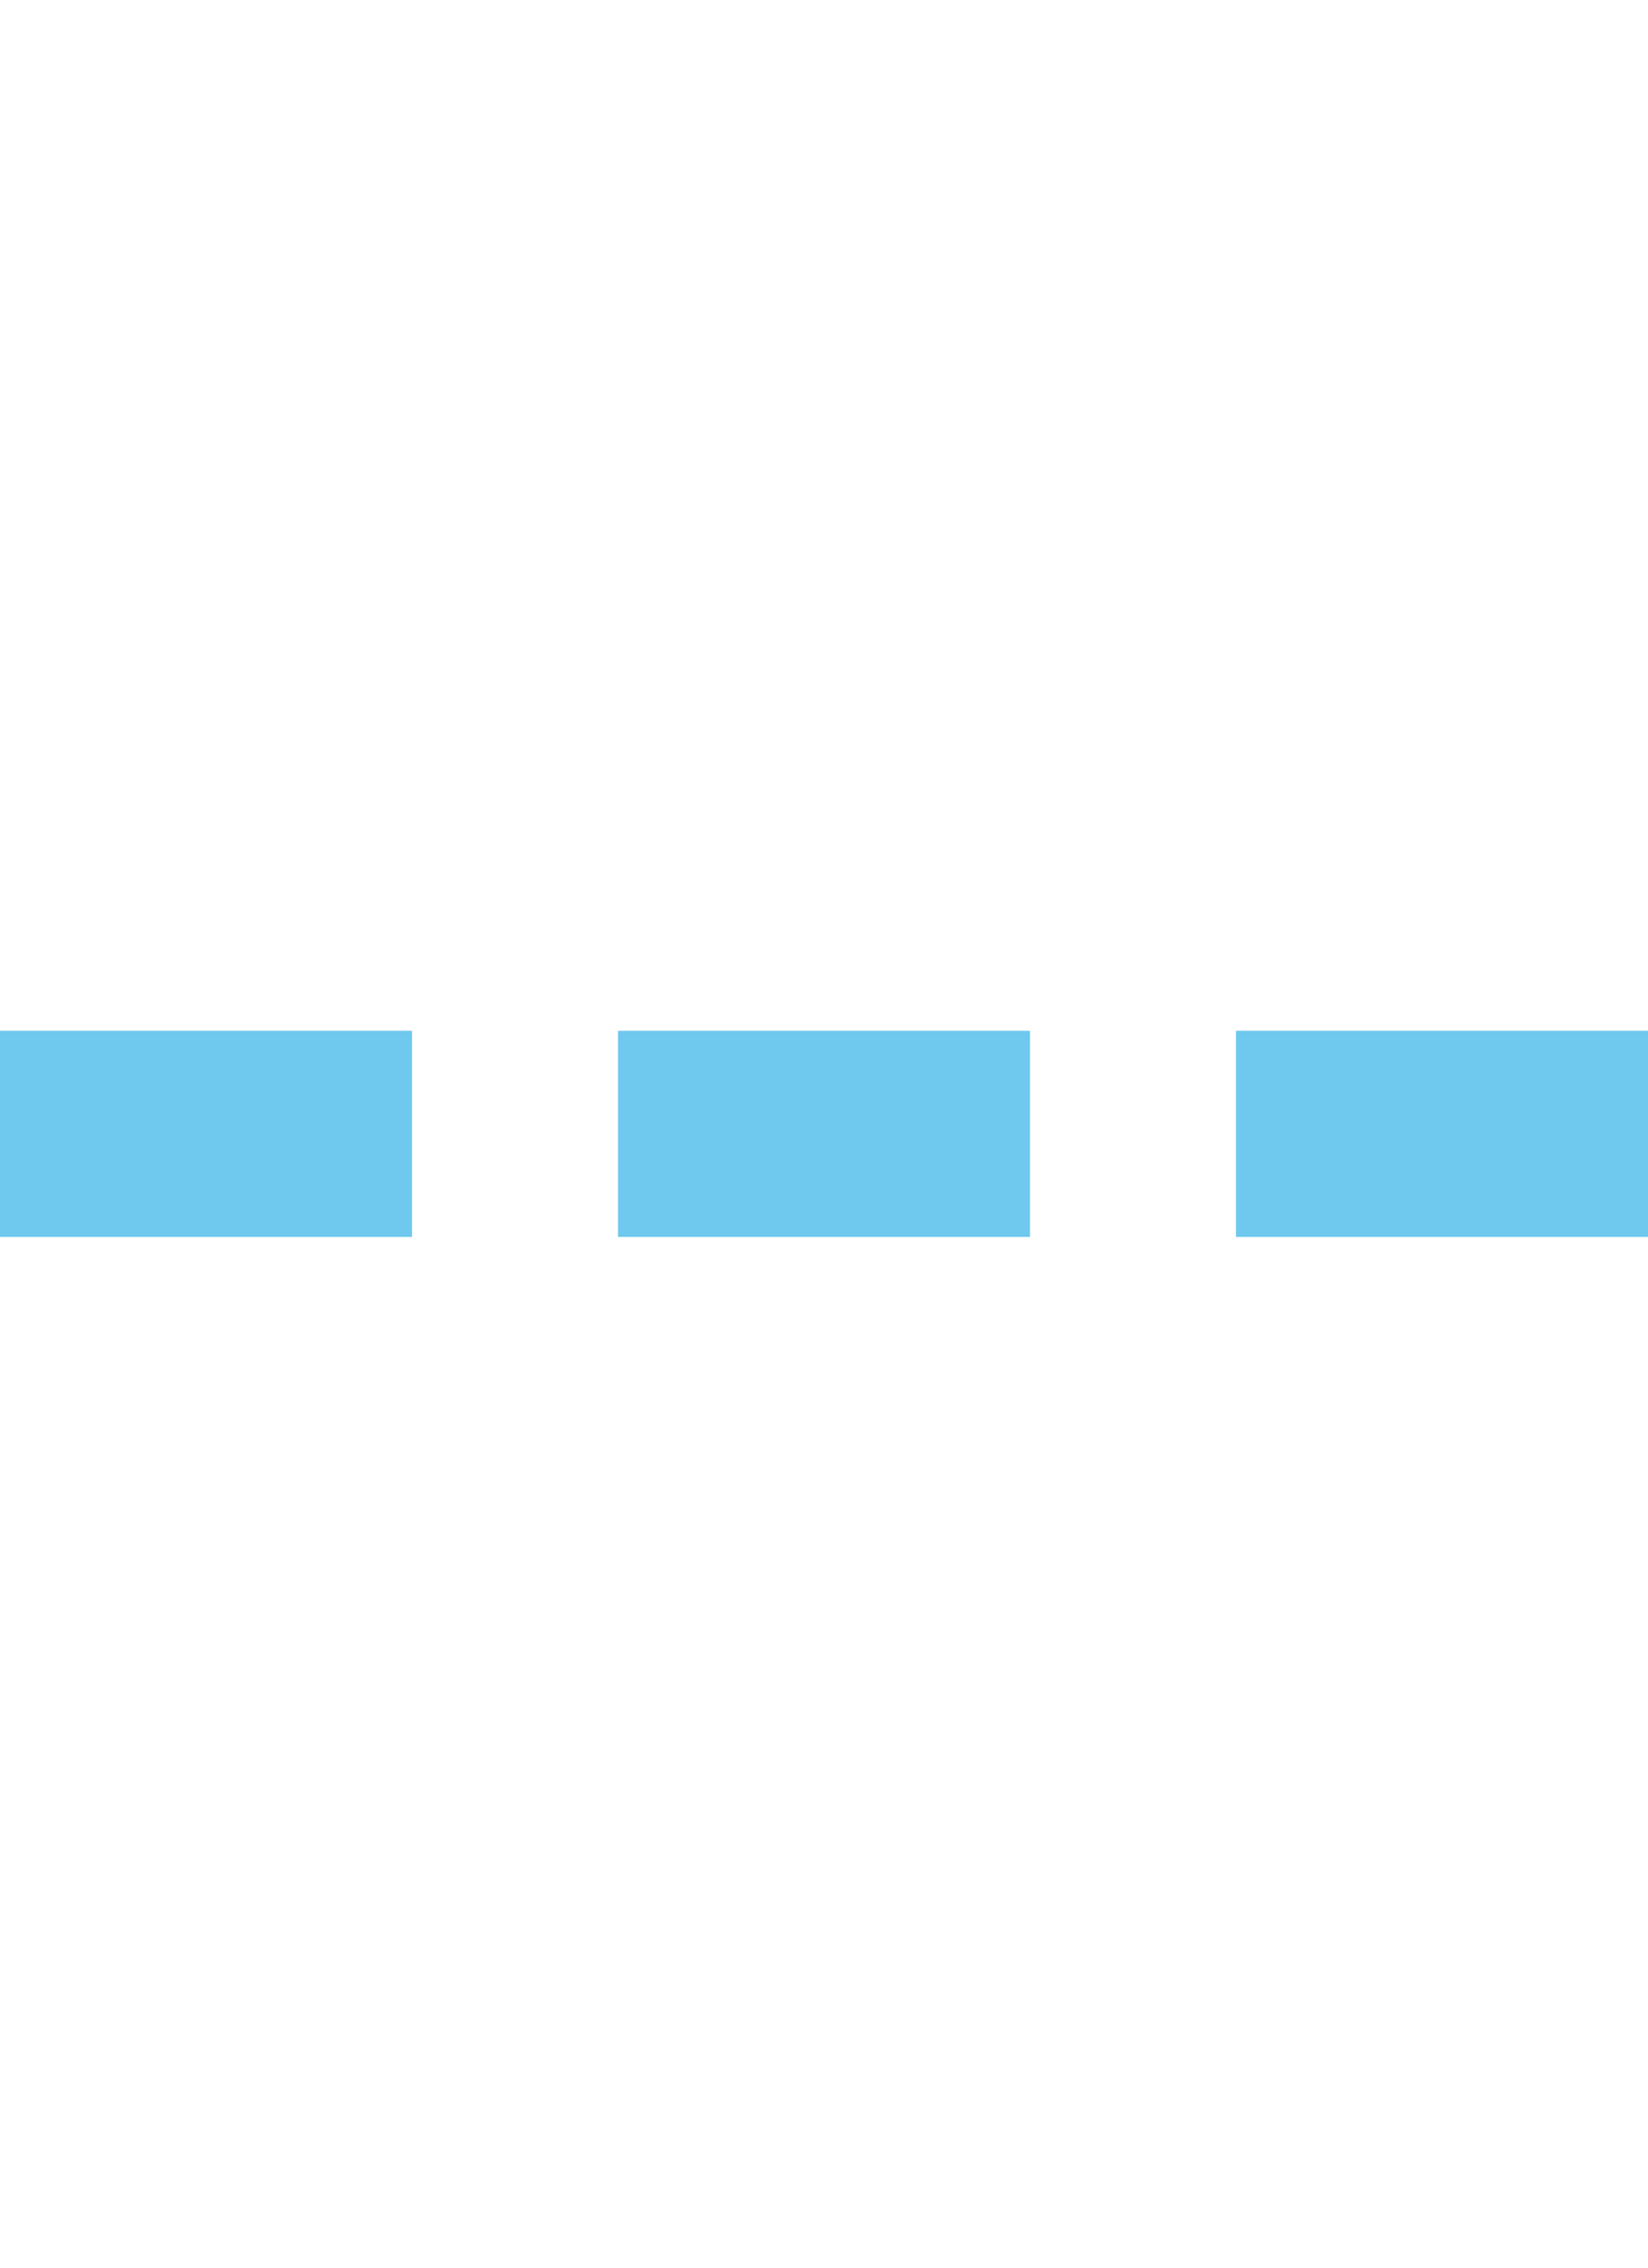 <?xml version="1.0" encoding="UTF-8"?>
<svg width="16px" height="22px" viewBox="0 0 16 22" version="1.1" xmlns="http://www.w3.org/2000/svg" xmlns:xlink="http://www.w3.org/1999/xlink">
    <title>编组 36</title>
    <g id="指标信息管理（已交付）" stroke="none" stroke-width="1" fill="none" fill-rule="evenodd">
        <g id="编组-36">
            <g id="check-circle" opacity="0" fill="#000000" fill-rule="nonzero">
                <rect id="矩形" x="0" y="0" width="16" height="22"></rect>
                <path d="M10.922,7.584 L10.189,7.584 C10.03,7.584 9.878,7.689 9.784,7.87 L7.328,12.553 L6.216,10.431 C6.122,10.252 5.972,10.145 5.811,10.145 L5.078,10.145 C4.977,10.145 4.917,10.304 4.977,10.418 L6.923,14.13 C7.122,14.511 7.533,14.511 7.731,14.13 L11.022,7.857 C11.083,7.743 11.023,7.584 10.922,7.584 Z" id="路径"></path>
                <path d="M8,1.375 C4.134,1.375 1,5.685 1,11 C1,16.315 4.134,20.625 8,20.625 C11.866,20.625 15,16.315 15,11 C15,5.685 11.866,1.375 8,1.375 Z M8,18.992 C4.791,18.992 2.188,15.413 2.188,11 C2.188,6.587 4.791,3.008 8,3.008 C11.209,3.008 13.812,6.587 13.812,11 C13.812,15.413 11.209,18.992 8,18.992 Z" id="形状"></path>
            </g>
            <g id="矩形-2">
                <rect id="矩形" fill="#D8D8D8" opacity="0" x="0" y="0" width="16" height="22"></rect>
                <g id="lengendLine1" transform="translate(0, 10)" fill="#6FC8ED" fill-rule="nonzero">
                    <rect id="矩形" x="0" y="0" width="4" height="2"></rect>
                    <rect id="矩形备份" x="6" y="0" width="4" height="2"></rect>
                    <rect id="矩形备份-4" x="12" y="0" width="4" height="2"></rect>
                </g>
            </g>
        </g>
    </g>
</svg>